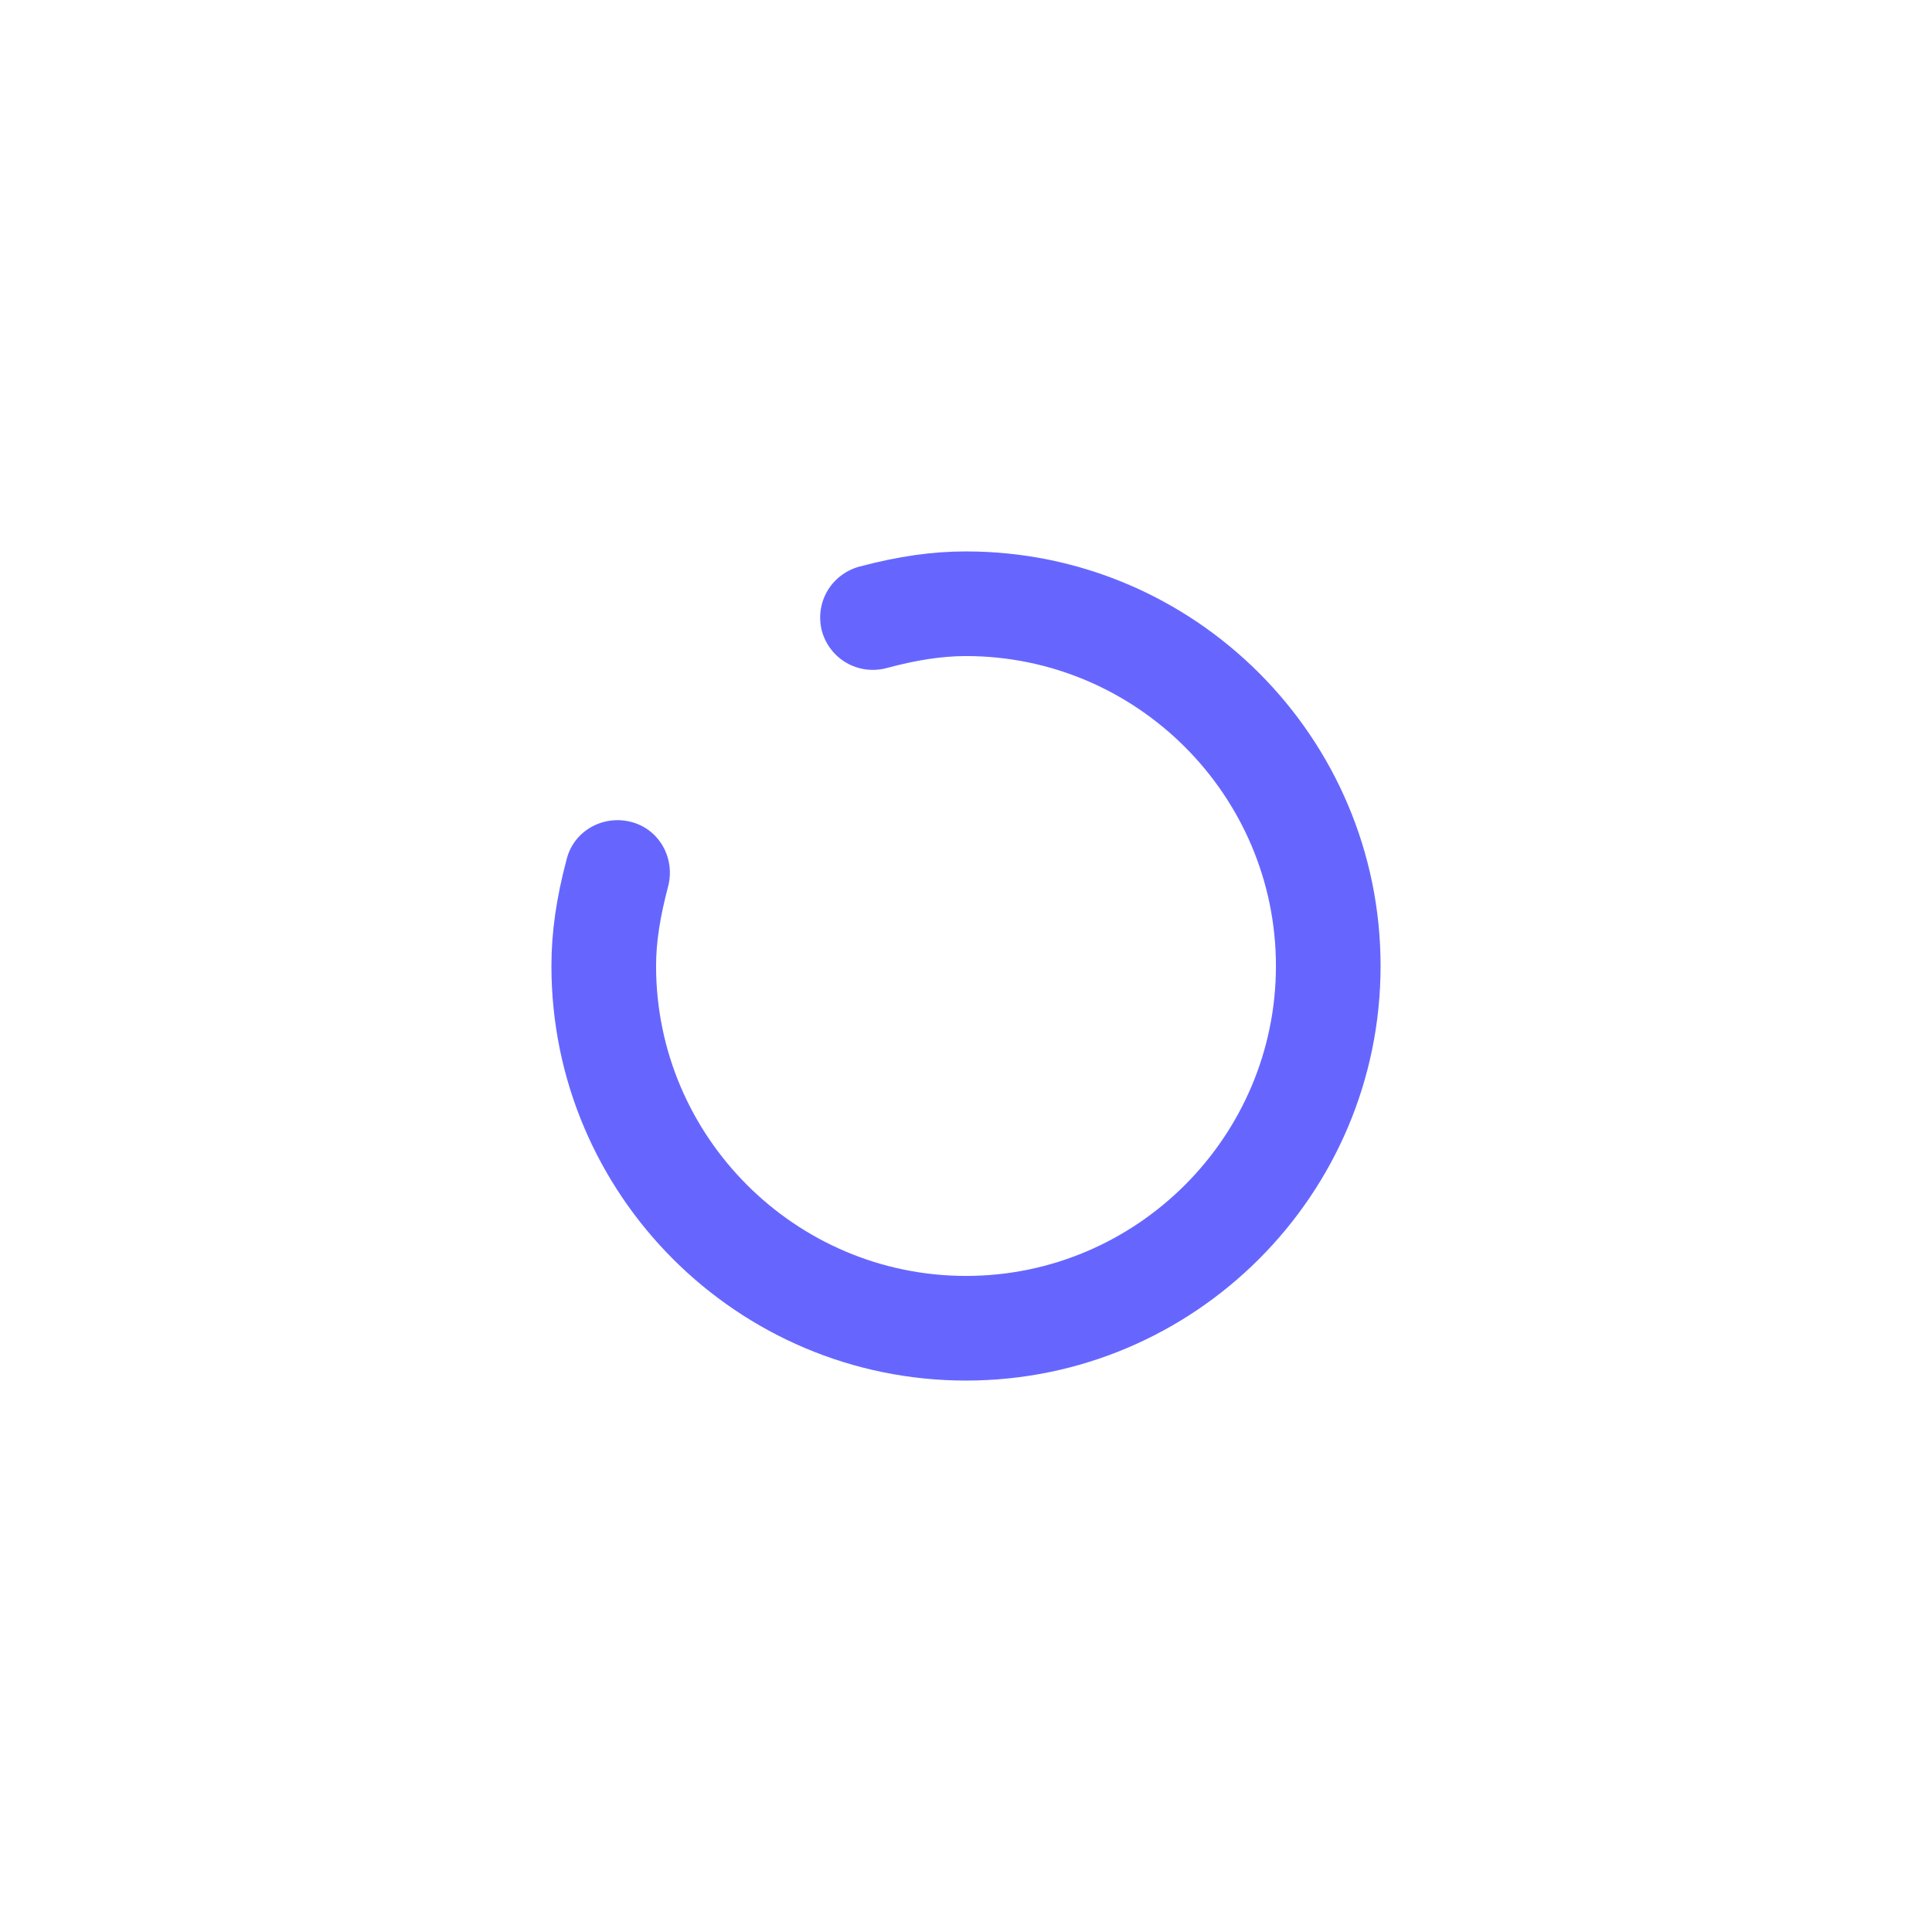 <?xml version="1.0" encoding="UTF-8"?>
<svg id="HL" xmlns="http://www.w3.org/2000/svg" viewBox="0 0 24 24">
  <path d="M12,17.15c-2.84,0-5.15-2.31-5.15-5.15,0-.42.06-.84.19-1.33.09-.35.45-.55.8-.46.35.09.55.45.46.8-.1.38-.15.69-.15.99,0,2.12,1.73,3.85,3.85,3.85s3.85-1.73,3.85-3.85-1.73-3.85-3.85-3.85c-.3,0-.62.05-.99.15-.35.09-.7-.11-.8-.46-.09-.35.11-.7.46-.8.49-.13.91-.19,1.33-.19,2.84,0,5.15,2.31,5.15,5.15s-2.31,5.15-5.15,5.15Z" style="fill: #66f; stroke-width: 0px;"/>
</svg>